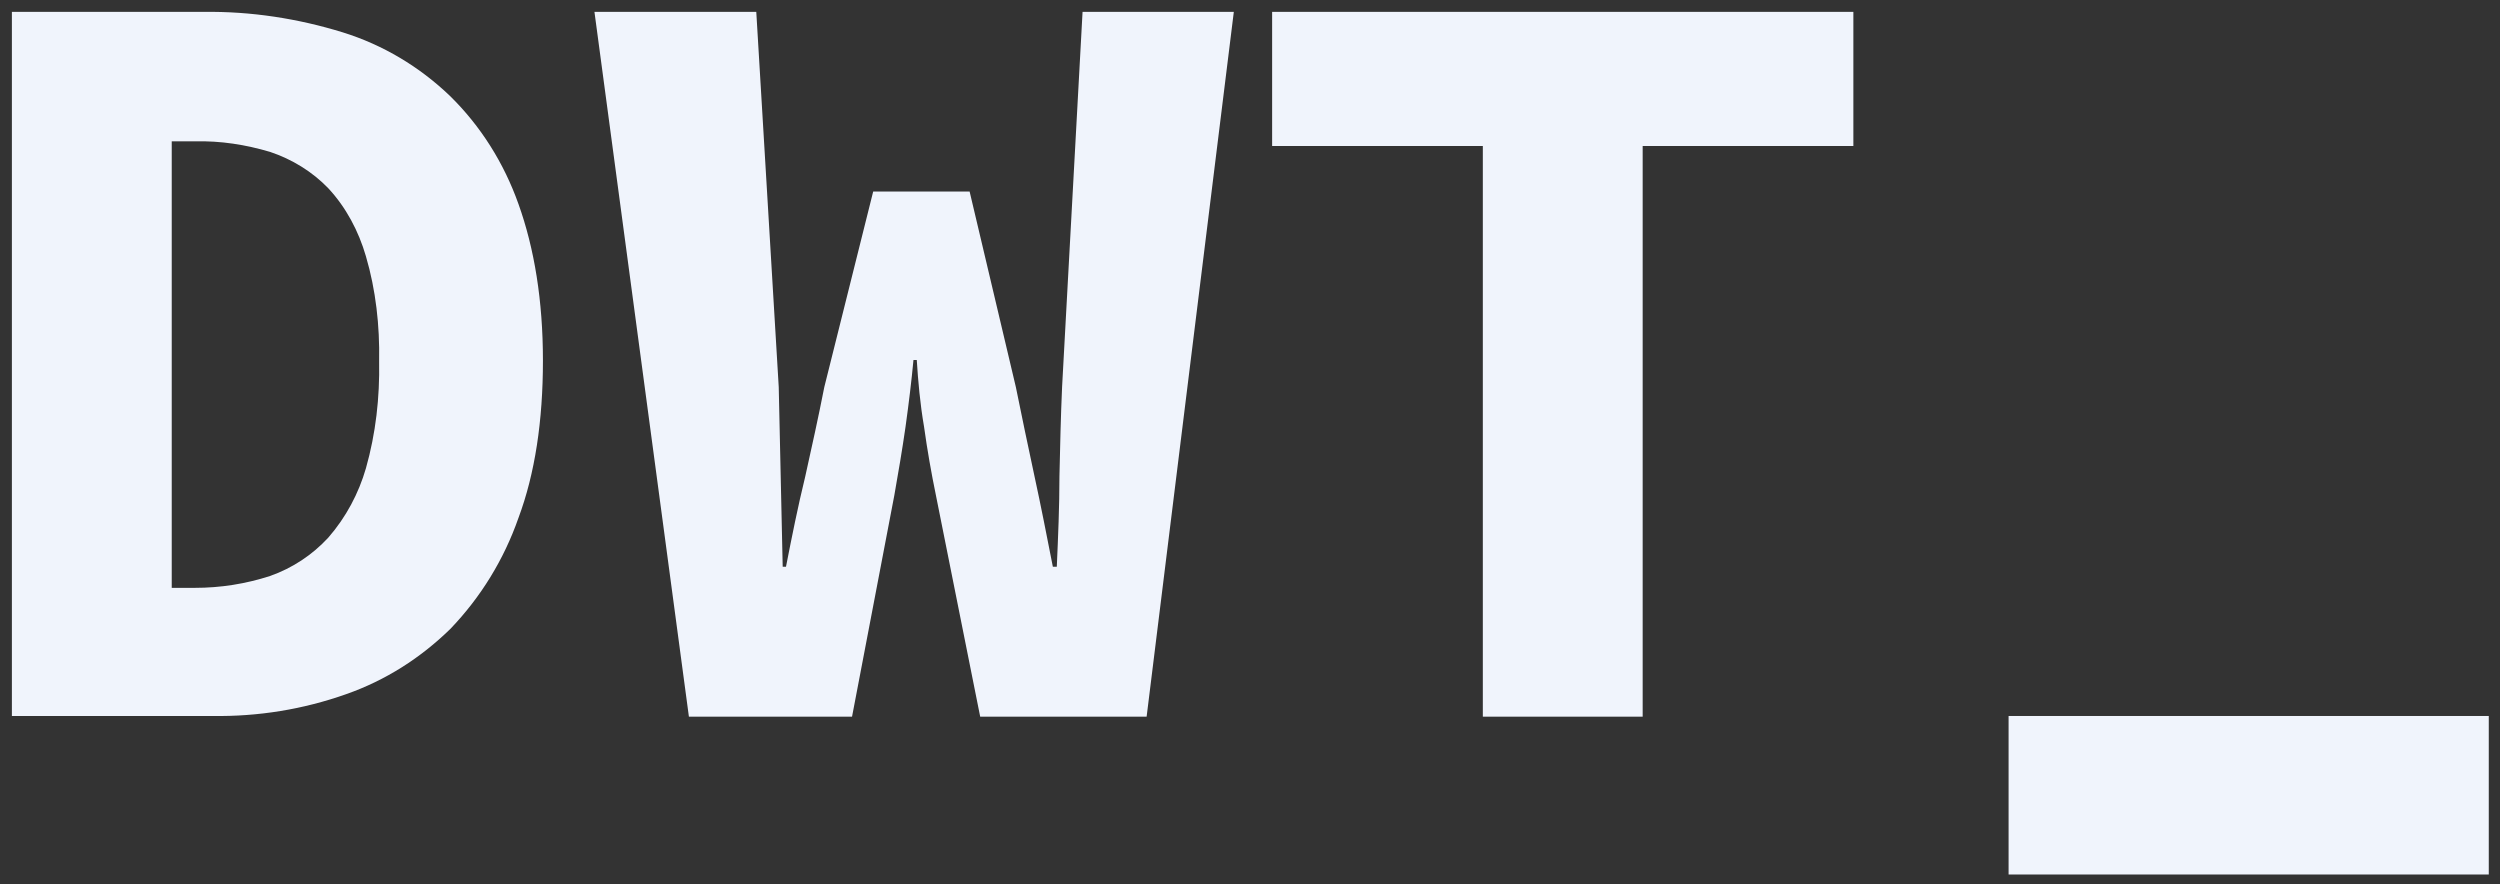 <?xml version="1.0" encoding="utf-8"?>
<!-- Generator: Adobe Illustrator 25.4.1, SVG Export Plug-In . SVG Version: 6.00 Build 0)  -->
<svg version="1.1" id="Calque_1" xmlns="http://www.w3.org/2000/svg" xmlns:xlink="http://www.w3.org/1999/xlink" x="0px" y="0px"
	 viewBox="0 0 378.5 133.9" style="enable-background:new 0 0 378.5 133.9;" xml:space="preserve">
<rect x="0" y="0" width="378.5" height="133.9" fill="#333333" stroke="none"/>
<style type="text/css">
	.st0{fill:#F0F4FC;}
</style>
<path class="st0" d="M1.8,1.8h29c7.2-0.1,14.3,1,21.1,3.1c6.1,1.9,11.6,5.2,16.2,9.6c4.7,4.6,8.2,10.2,10.4,16.4
	c2.4,6.7,3.7,14.6,3.7,23.7S81,71.7,78.5,78.4c-2.2,6.3-5.7,12-10.3,16.8c-4.5,4.4-9.8,7.8-15.8,9.9c-6.5,2.3-13.3,3.4-20.2,3.3H1.8
	V1.8z M29.5,89c3.9,0,7.7-0.6,11.4-1.8c3.4-1.2,6.4-3.2,8.8-5.8c2.7-3.1,4.6-6.7,5.7-10.5c1.5-5.3,2.1-10.7,2-16.2
	c0.1-5.4-0.5-10.8-2-15.9c-1.1-3.8-3-7.4-5.7-10.3c-2.4-2.5-5.5-4.4-8.8-5.5c-3.7-1.1-7.5-1.7-11.4-1.6H26V89H29.5z"/>
<path class="st0" d="M90,1.8h24.5l3.4,56.8c0.1,4.6,0.2,9.1,0.3,13.6c0.1,4.5,0.2,9,0.3,13.6h0.5c0.9-4.6,1.8-9.1,2.9-13.6
	c1-4.5,2-9,2.9-13.6l7.4-29.6h14.6l7,29.6c0.9,4.4,1.8,8.8,2.8,13.4s1.9,9.2,2.8,13.8h0.6c0.2-4.6,0.4-9.1,0.4-13.7
	c0.1-4.5,0.2-9,0.4-13.5l3.1-56.8h22.9l-13.2,106.7h-25.2L141.7,75c-0.7-3.4-1.3-6.8-1.8-10.4c-0.6-3.5-0.9-6.9-1.1-10.1h-0.5
	c-0.3,3.2-0.7,6.5-1.2,10.1c-0.5,3.5-1.1,7-1.7,10.4l-6.4,33.5h-24.7L90,1.8z"/>
<path class="st0" d="M224.5,22.1h-31.9V1.8h88v20.3h-31.9v86.4h-24.2L224.5,22.1L224.5,22.1z"/>
<rect x="304.1" y="108.4" class="st0" width="72.7" height="24"/>
</svg>

